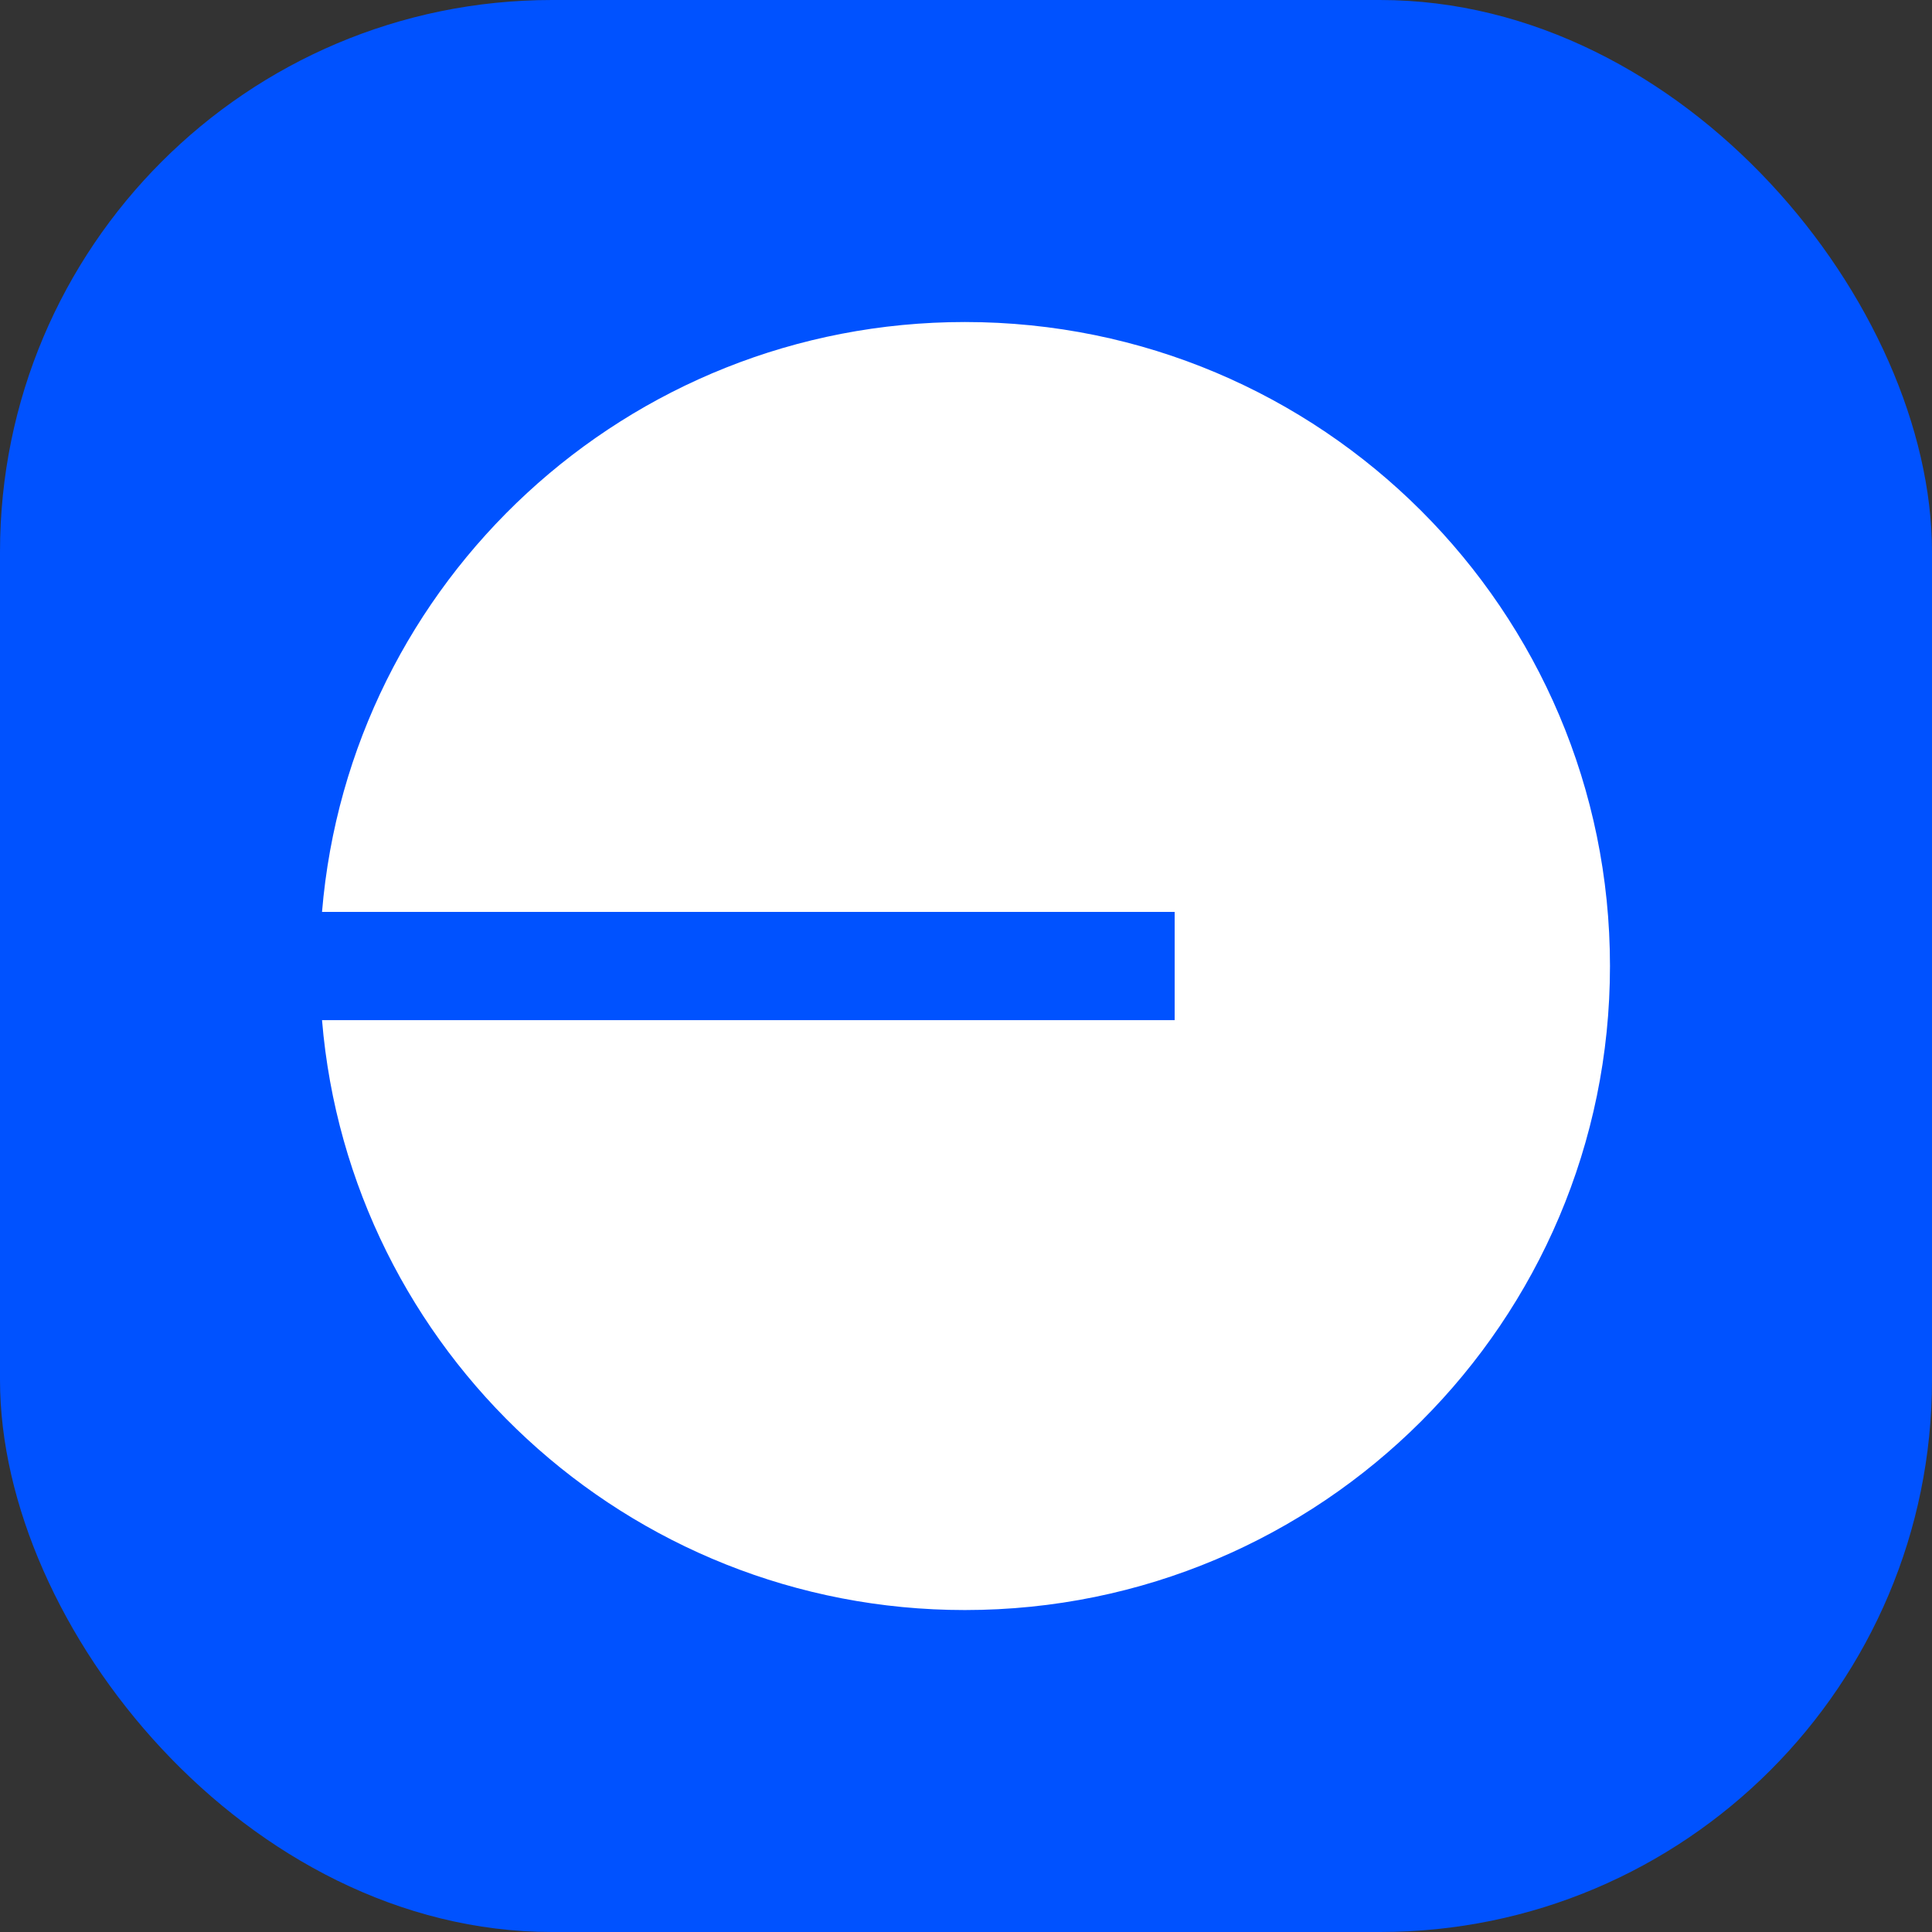 <svg width="28" height="28" viewBox="0 0 28 28" fill="none" xmlns="http://www.w3.org/2000/svg">
<rect x="0" y="0" width="28" height="28" fill="#333333" stroke="none"/>
<rect width="28" height="28" rx="8" fill="#0052FF"/>
<g clip-path="url(#clip0_13921_13252)">
<path fill-rule="evenodd" clip-rule="evenodd" d="M23.333 14C23.333 19.155 19.147 23.334 13.984 23.334C9.085 23.334 5.066 19.572 4.667 14.785H17.024V13.216H4.667C5.066 8.428 9.085 4.667 13.984 4.667C19.147 4.667 23.333 8.846 23.333 14Z" fill="white"/>
</g>
<defs>
<clipPath id="clip0_13921_13252">
<rect width="18.667" height="18.667" fill="white" transform="translate(4.667 4.667)"/>
</clipPath>
</defs>
</svg>
